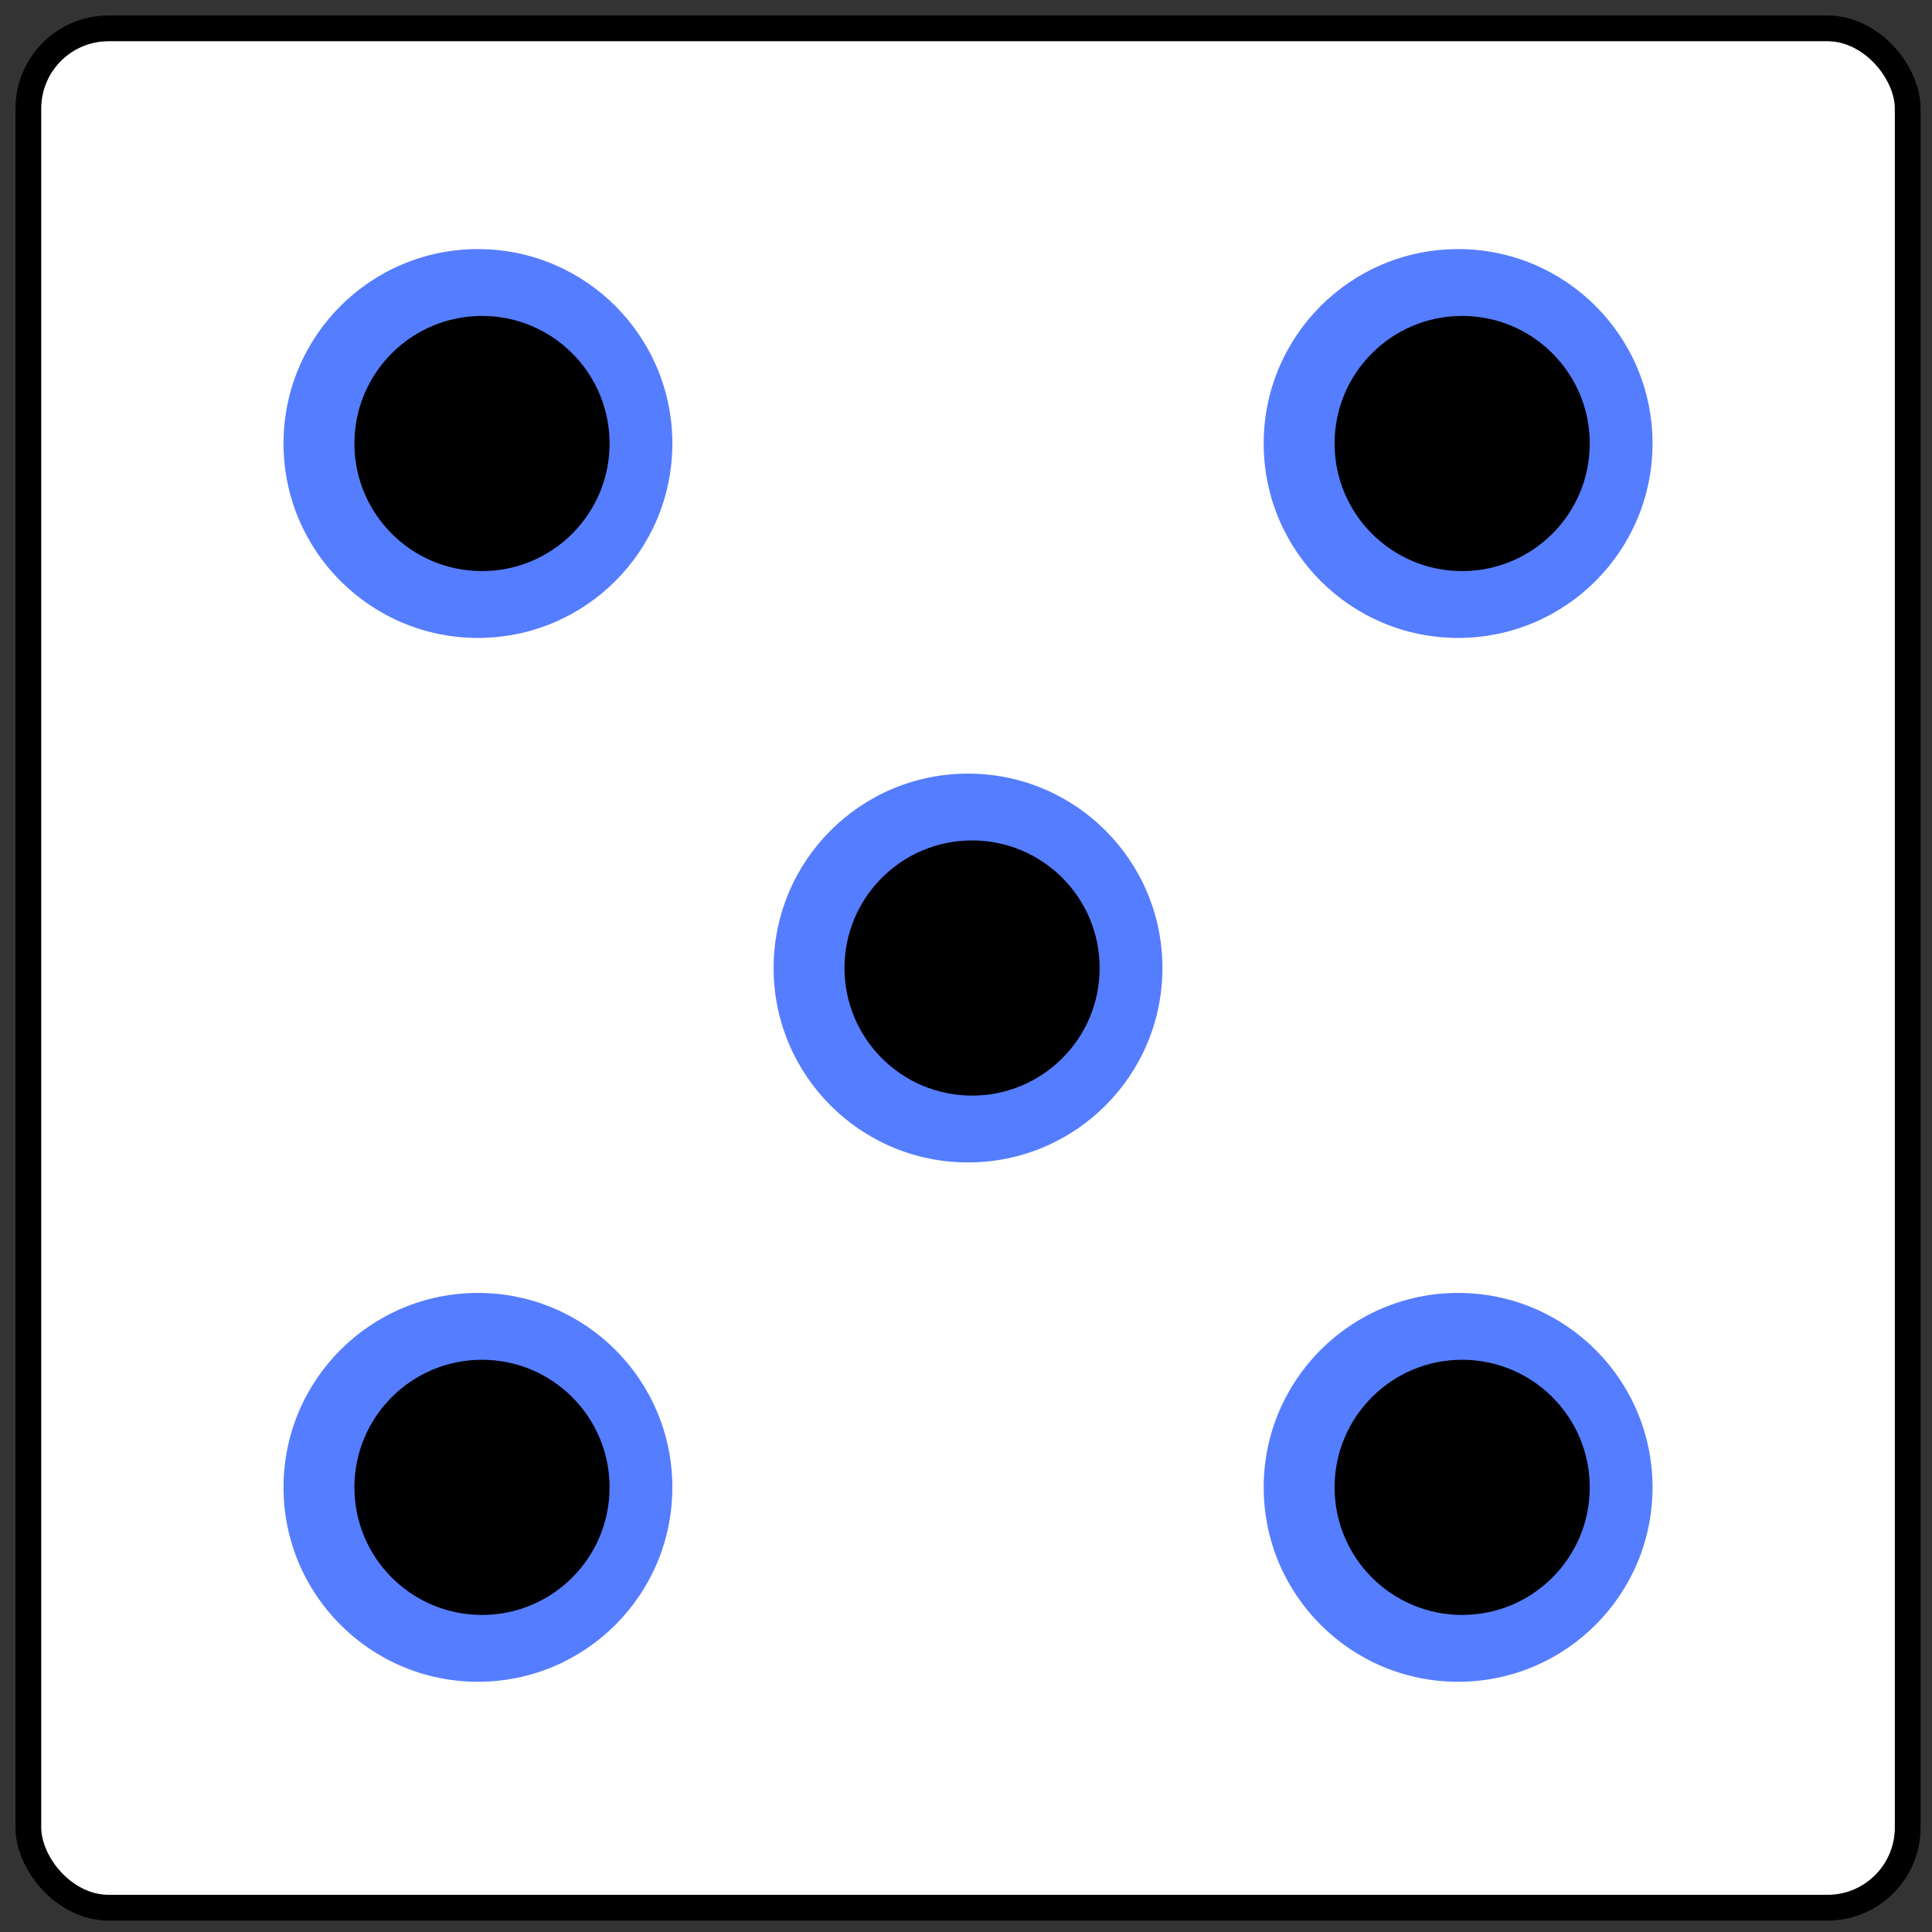<?xml version="1.0" encoding="UTF-8" standalone="no"?>
<!-- Created with Inkscape (http://www.inkscape.org/) -->

<svg
   xmlns:dc="http://purl.org/dc/elements/1.1/"
   xmlns:cc="http://creativecommons.org/ns#"
   xmlns:rdf="http://www.w3.org/1999/02/22-rdf-syntax-ns#"
   xmlns:svg="http://www.w3.org/2000/svg"
   xmlns="http://www.w3.org/2000/svg"
   xmlns:sodipodi="http://sodipodi.sourceforge.net/DTD/sodipodi-0.dtd"
   xmlns:inkscape="http://www.inkscape.org/namespaces/inkscape"
   version="1.1"
   id="svg3767"
   width="300"
   height="300"
   viewBox="0 0 300 300"
   sodipodi:docname="dice-5.svg"
   inkscape:version="0.92.5 (2060ec1f9f, 2020-04-08)">
  <rect x="0" y="0" width="300" height="300" fill="#333333" stroke="none"/>
  <defs
     id="defs3771" />
  <sodipodi:namedview
     pagecolor="#ffffff"
     bordercolor="#666666"
     borderopacity="1"
     objecttolerance="10"
     gridtolerance="10"
     guidetolerance="10"
     inkscape:pageopacity="0"
     inkscape:pageshadow="2"
     inkscape:window-width="1360"
     inkscape:window-height="740"
     id="namedview3769"
     showgrid="false"
     inkscape:zoom="1.59"
     inkscape:cx="150.23755"
     inkscape:cy="149.16802"
     inkscape:window-x="0"
     inkscape:window-y="0"
     inkscape:window-maximized="1"
     inkscape:current-layer="layer2" />
  <g
     inkscape:groupmode="layer"
     id="layer1"
     inkscape:label="Layer 1">
    <rect
       style="fill:#ffffff;fill-opacity:1;stroke:#000000;stroke-width:4;stroke-miterlimit:4;stroke-dasharray:none;stroke-opacity:1"
       id="rect3823"
       width="291.824"
       height="291.824"
       x="4.403"
       y="4.403"
       ry="12.454" />
  </g>
  <g
     inkscape:groupmode="layer"
     id="layer2"
     inkscape:label="Layer 2">
    <g
       id="g4714"
       transform="translate(7.862)">
      <g
         transform="translate(-82.39,-79.245)"
         id="g4662">
        <circle
           style="fill:#557dff;fill-opacity:1;stroke-width:1.524"
           r="30.189"
           cy="148.113"
           cx="148.742"
           id="circle4658" />
        <circle
           r="19.811"
           cy="148.113"
           cx="149.371"
           id="circle4660" />
      </g>
      <g
         id="g4687"
         transform="translate(69.811,-79.245)">
        <circle
           style="fill:#557dff;fill-opacity:1;stroke-width:1.524"
           r="30.189"
           cy="148.113"
           cx="148.742"
           id="circle4683" />
        <circle
           r="19.811"
           cy="148.113"
           cx="149.371"
           id="circle4685" />
      </g>
    </g>
    <g
       id="g4850"
       transform="translate(0,8)">
      <g
         id="g4803"
         transform="translate(-74.528,74.843)">
        <circle
           id="circle4799"
           cx="148.742"
           cy="148.113"
           r="30.189"
           style="fill:#557dff;fill-opacity:1;stroke-width:1.524" />
        <circle
           id="circle4801"
           cx="149.371"
           cy="148.113"
           r="19.811" />
      </g>
      <g
         transform="translate(77.673,74.843)"
         id="g4809">
        <circle
           id="circle4805"
           cx="148.742"
           cy="148.113"
           r="30.189"
           style="fill:#557dff;fill-opacity:1;stroke-width:1.524" />
        <circle
           id="circle4807"
           cx="149.371"
           cy="148.113"
           r="19.811" />
      </g>
    </g>
    <g
       transform="translate(1.572,2.201)"
       id="g4842">
      <circle
         id="circle4838"
         cx="148.742"
         cy="148.113"
         r="30.189"
         style="fill:#557dff;fill-opacity:1;stroke-width:1.524" />
      <circle
         id="circle4840"
         cx="149.371"
         cy="148.113"
         r="19.811" />
    </g>
  </g>
</svg>
